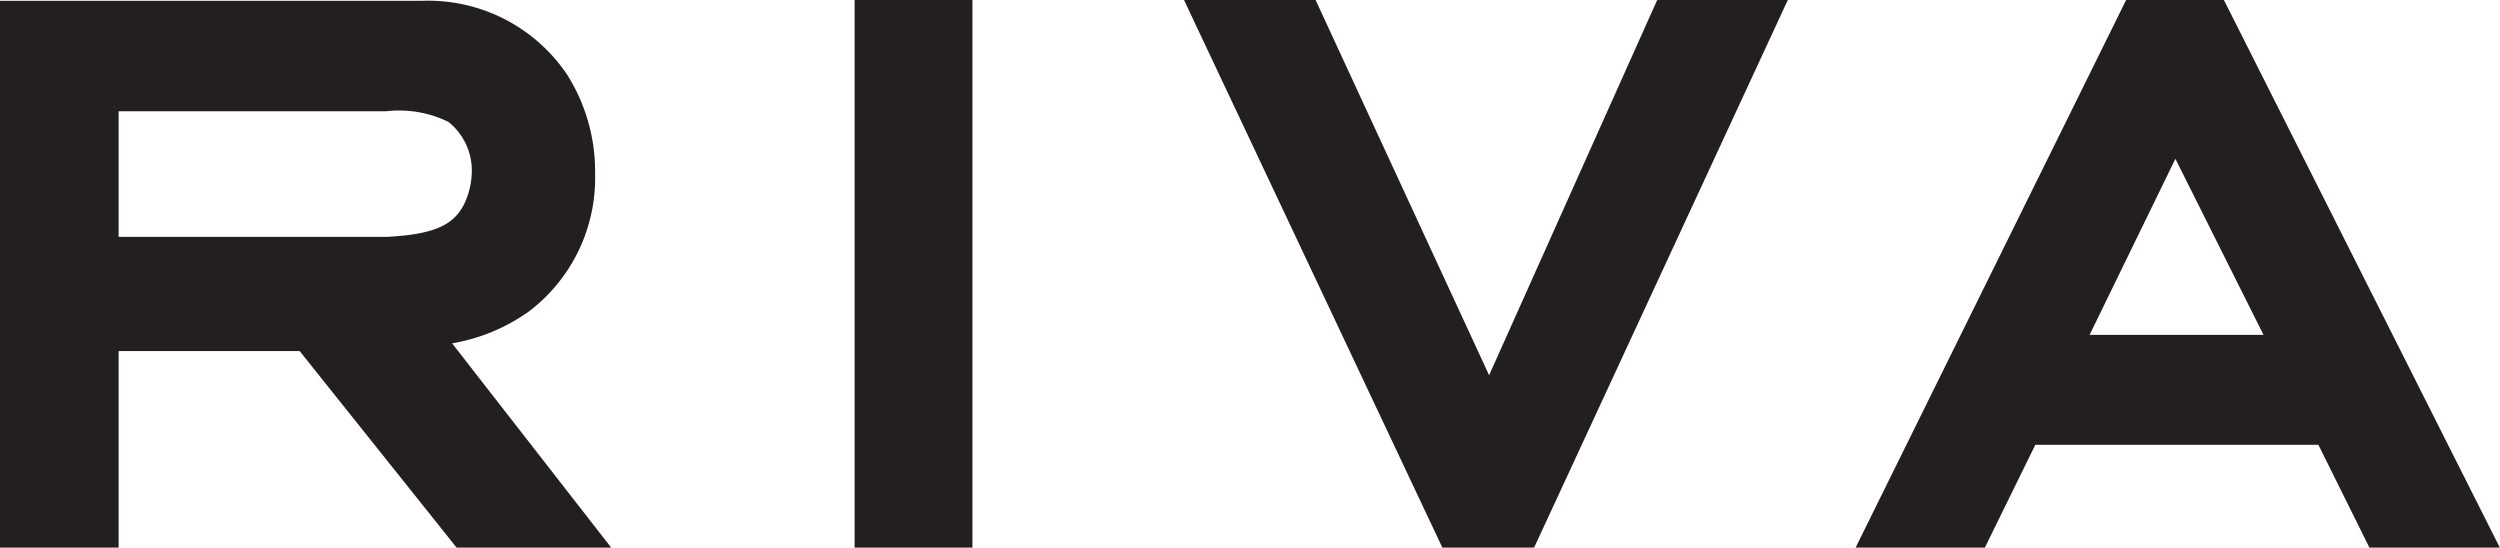 <svg id="Layer_1" data-name="Layer 1" xmlns="http://www.w3.org/2000/svg" viewBox="0 0 129.39 28.34"><defs><style>.cls-1{fill:#231f20;}</style></defs><title>riva-logo</title><path class="cls-1" d="M102.84,28.17l2.61-5.32H120.1l2.64,5.32h6.75L115.21-.17h-5.06l-14,28.34ZM112.7,8.05l4.56,9.11h-9Z" transform="translate(-0.11 0.17)"/><rect class="cls-1" x="44.23" width="6.1" height="28.34"/><polygon class="cls-1" points="85.77 0 77.07 19.42 68.09 0 61.28 0 74.65 28.34 79.4 28.34 92.53 0 85.77 0"/><path class="cls-1" d="M6.25,28.17V18h9.37l8.16,10.22h8L23.51,17.6a9.64,9.64,0,0,0,4-1.67,8.67,8.67,0,0,0,3.4-7.09,9.39,9.39,0,0,0-1.45-5.15A8.67,8.67,0,0,0,22-.13c-.67,0-1.34,0-2,0H.11V28.17Zm0-22.58H20.1a5.77,5.77,0,0,1,3.22.55,3.23,3.23,0,0,1,1.21,2.55,4.07,4.07,0,0,1-.4,1.71c-.57,1.12-1.61,1.56-4,1.69-.56,0-1.08,0-1.63,0H6.25Z" transform="translate(-0.11 0.17)"/></svg>